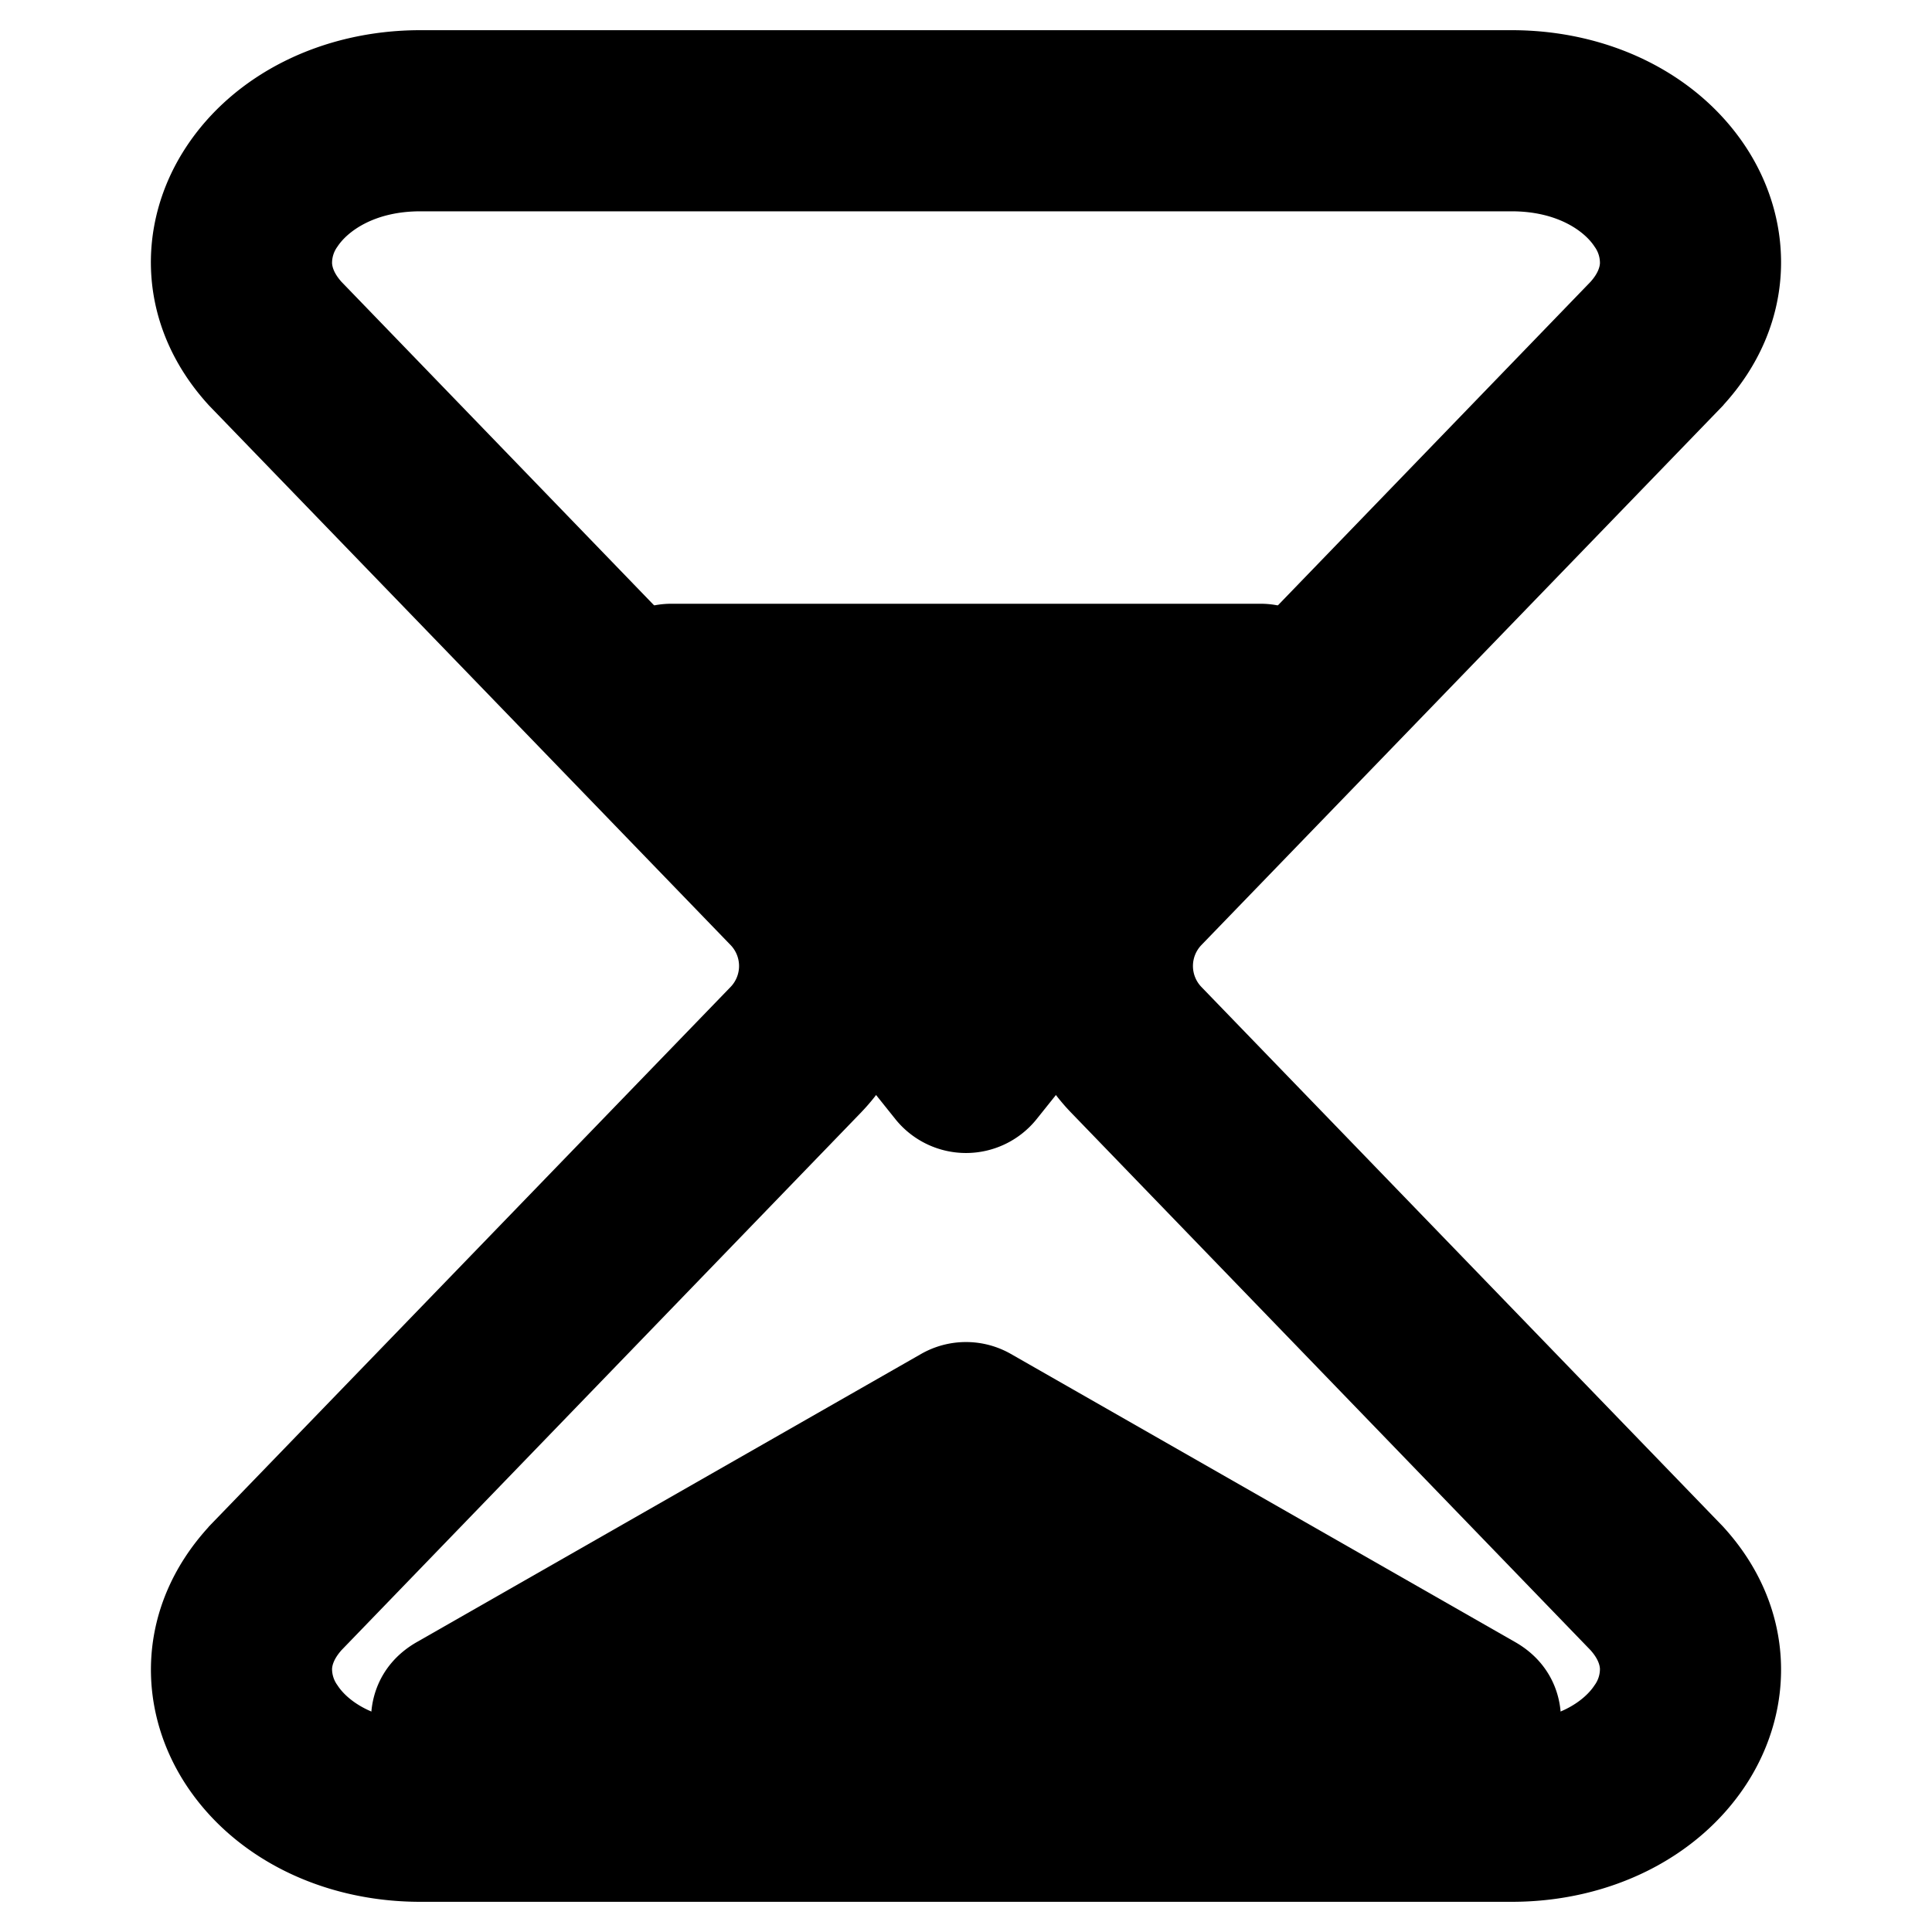 <svg class="icon" xmlns="http://www.w3.org/2000/svg" width="16" height="16" fill="currentColor" viewBox="0 0 16 16"><path fill-rule="evenodd" d="M1.538 1.223C1.933.618 2.662.25 3.481.25h9.038c.82 0 1.548.368 1.943.973.415.637.405 1.475-.184 2.125l-.008.01-4.32 4.468a.25.25 0 0 0 0 .348l4.32 4.469.008.009c.589.65.599 1.488.184 2.125-.395.605-1.123.973-1.943.973H3.481c-.82 0-1.548-.368-1.943-.973-.415-.637-.405-1.475.184-2.125l.008-.01 4.32-4.468a.25.25 0 0 0 0-.348L1.73 3.357l-.008-.009c-.589-.65-.6-1.488-.184-2.125Zm1.29 1.111 4.3 4.45a1.75 1.75 0 0 1 0 2.432l-4.3 4.45c-.066.075-.076.127-.078.153a.227.227 0 0 0 .045.138c.08.125.303.293.686.293h9.038c.383 0 .605-.168.686-.293a.227.227 0 0 0 .045-.138c-.002-.026-.012-.079-.078-.153l-4.3-4.45a1.75 1.75 0 0 1 0-2.432l4.3-4.45c.066-.074.076-.127.078-.153a.228.228 0 0 0-.045-.139c-.08-.124-.303-.292-.686-.292H3.481c-.383 0-.605.168-.686.292a.227.227 0 0 0-.045.139c.002.026.012.079.078.153Z" clip-rule="evenodd"/><path d="M3.824 15h8.352c.769 0 1.04-1.02.372-1.401l-4.176-2.386a.75.75 0 0 0-.744 0l-4.176 2.386C2.784 13.98 3.055 15 3.824 15ZM10.44 5H5.56a.75.75 0 0 0-.585 1.219l2.44 3.049a.75.75 0 0 0 1.17 0l2.44-3.05A.75.75 0 0 0 10.44 5Z"/></svg>
